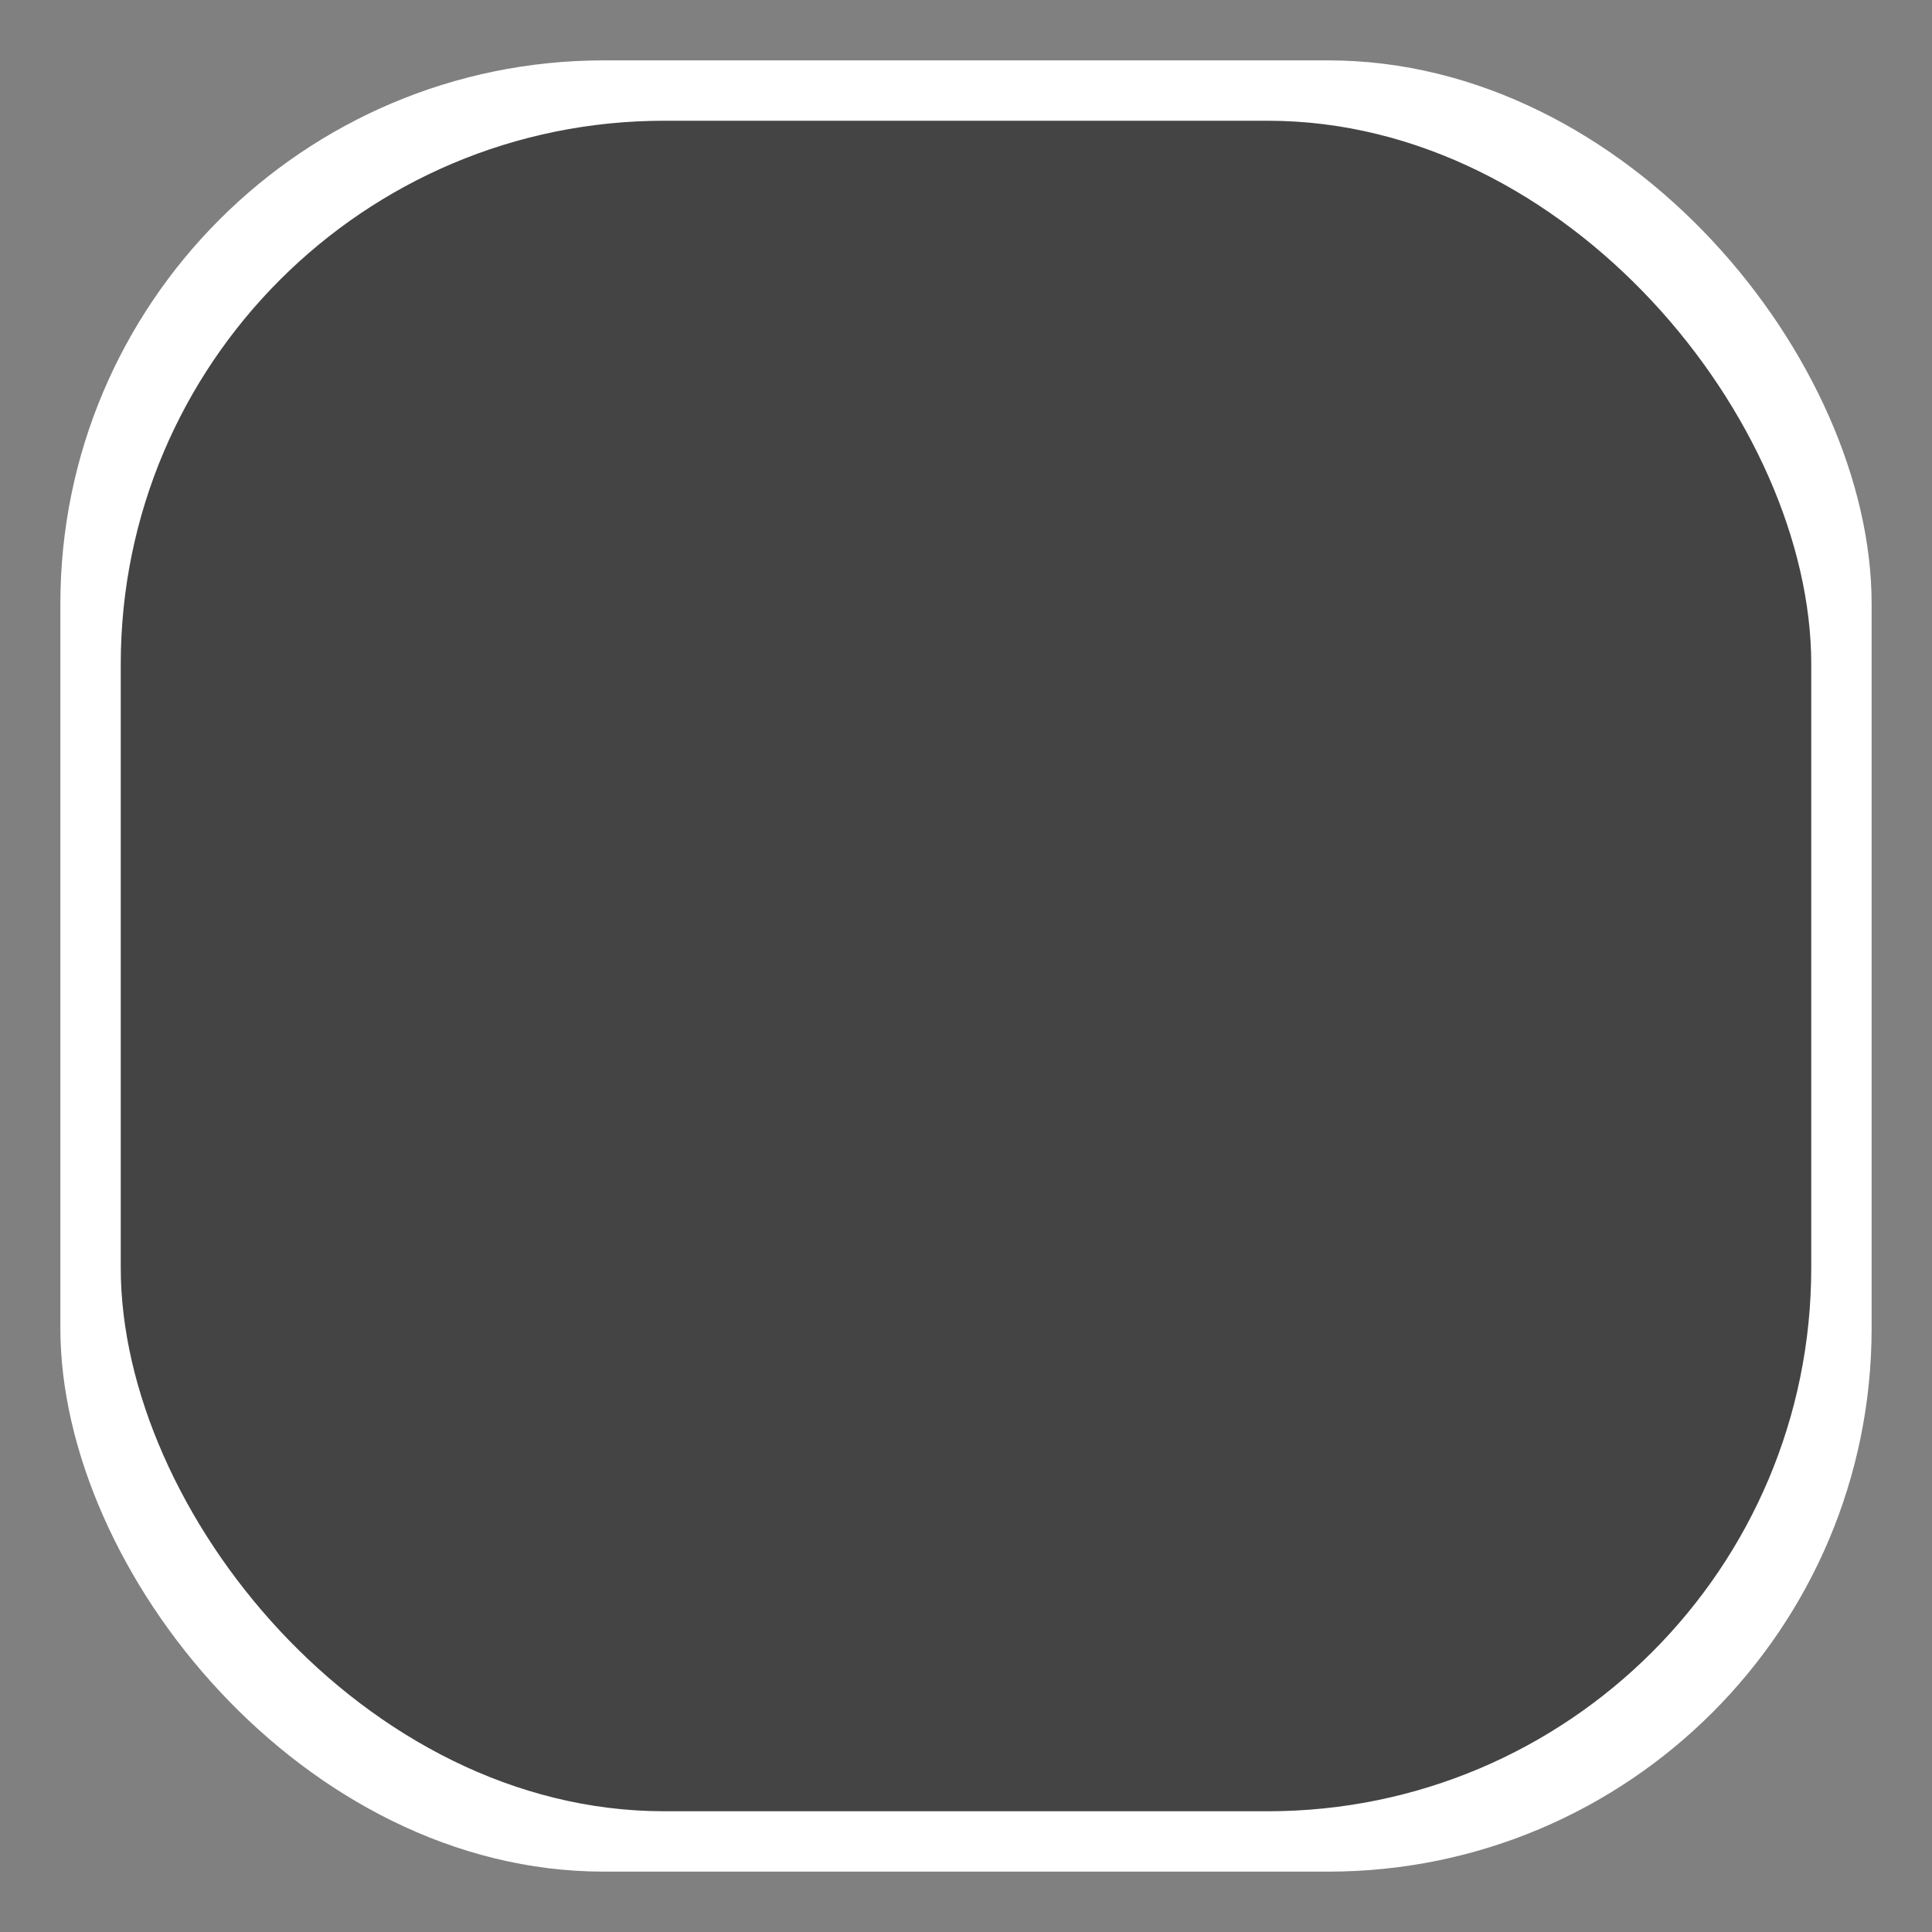 <svg width="64" height="64">
<rect width="100%" height="100%" fill="#808080" stroke="none"/>
<rect x="2" y="2" ry="18" rx="18" width="60" height="60" fill="#ffffff"/>
<rect x="4" y="4" ry="18" rx="18" width="56" height="56" fill="#444444"/>
</svg>